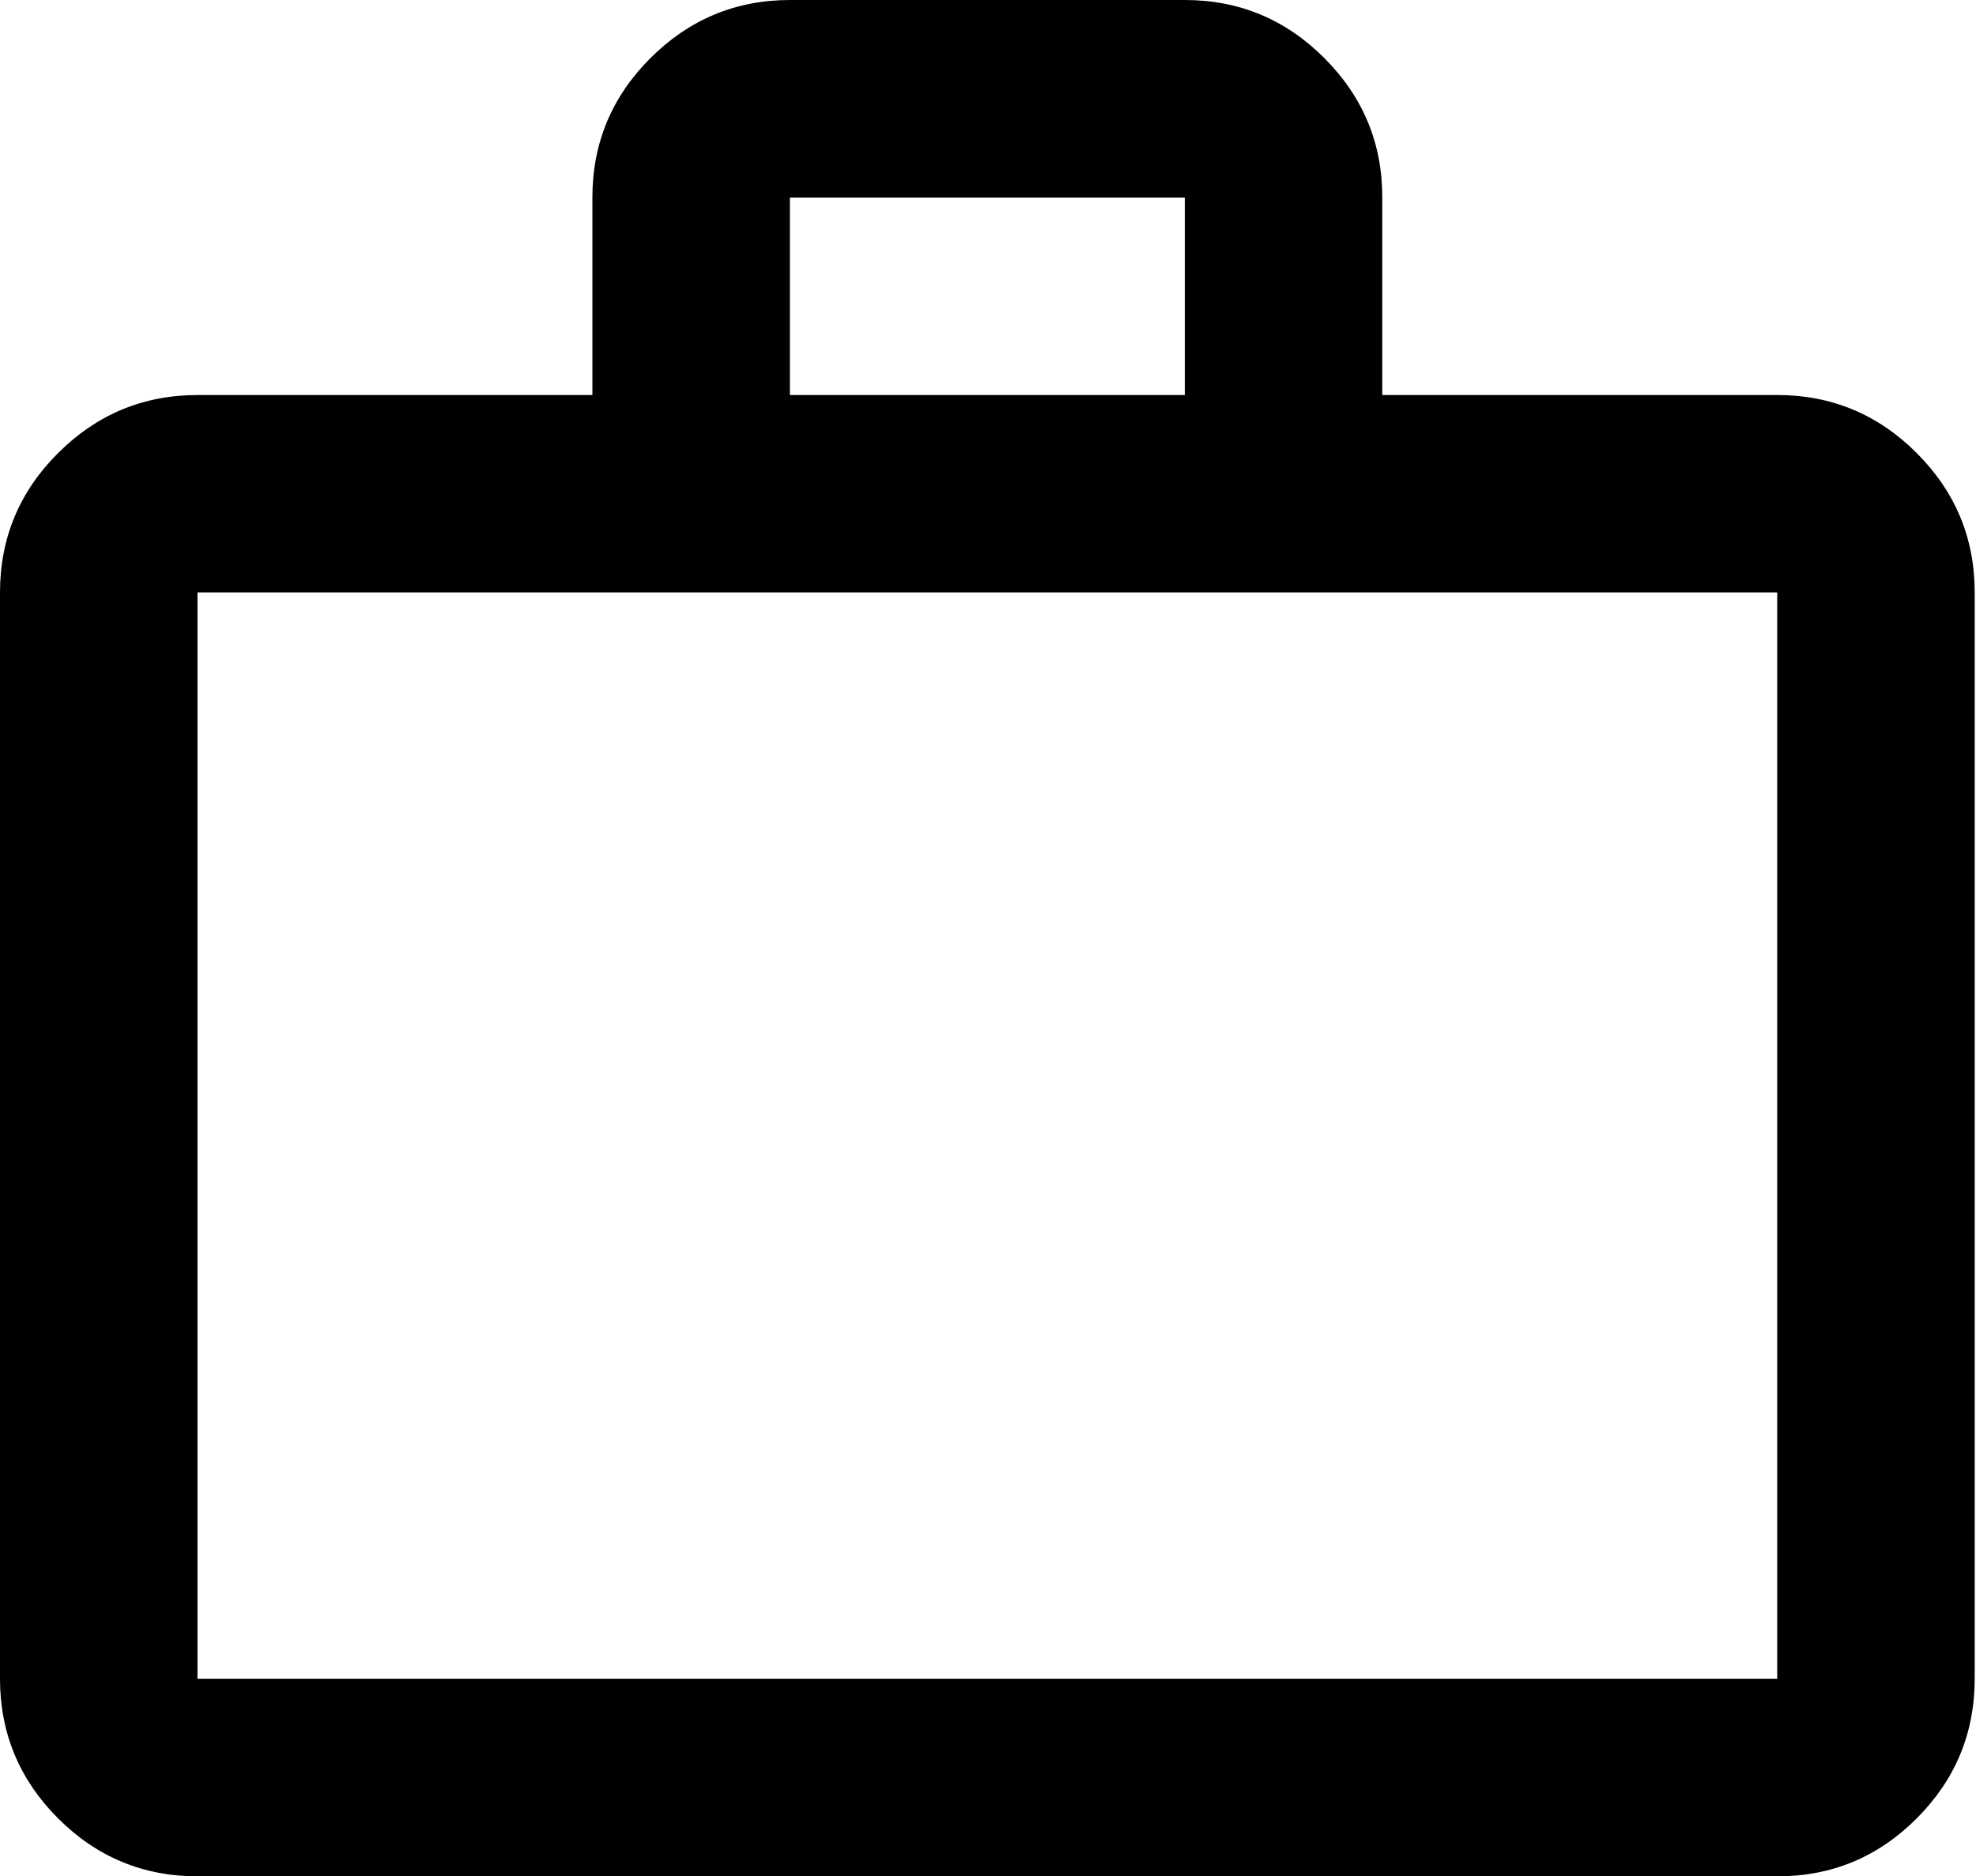 <svg width="158" height="150" viewBox="0 0 158 150" fill="none" xmlns="http://www.w3.org/2000/svg">
<path d="M15.79 150C11.447 150 7.732 148.455 4.642 145.366C1.553 142.276 0.005 138.558 0 134.211V47.368C0 43.026 1.547 39.31 4.642 36.221C7.737 33.132 11.453 31.584 15.79 31.579H47.368V15.79C47.368 11.447 48.916 7.732 52.011 4.642C55.105 1.553 58.821 0.005 63.158 0H94.737C99.079 0 102.797 1.547 105.892 4.642C108.987 7.737 110.532 11.453 110.526 15.79V31.579H142.105C146.447 31.579 150.166 33.126 153.261 36.221C156.355 39.316 157.9 43.032 157.895 47.368V134.211C157.895 138.553 156.35 142.271 153.261 145.366C150.171 148.461 146.453 150.005 142.105 150H15.79ZM15.79 134.211H142.105V47.368H15.79V134.211ZM63.158 31.579H94.737V15.79H63.158V31.579Z" fill="black"/>
</svg>
